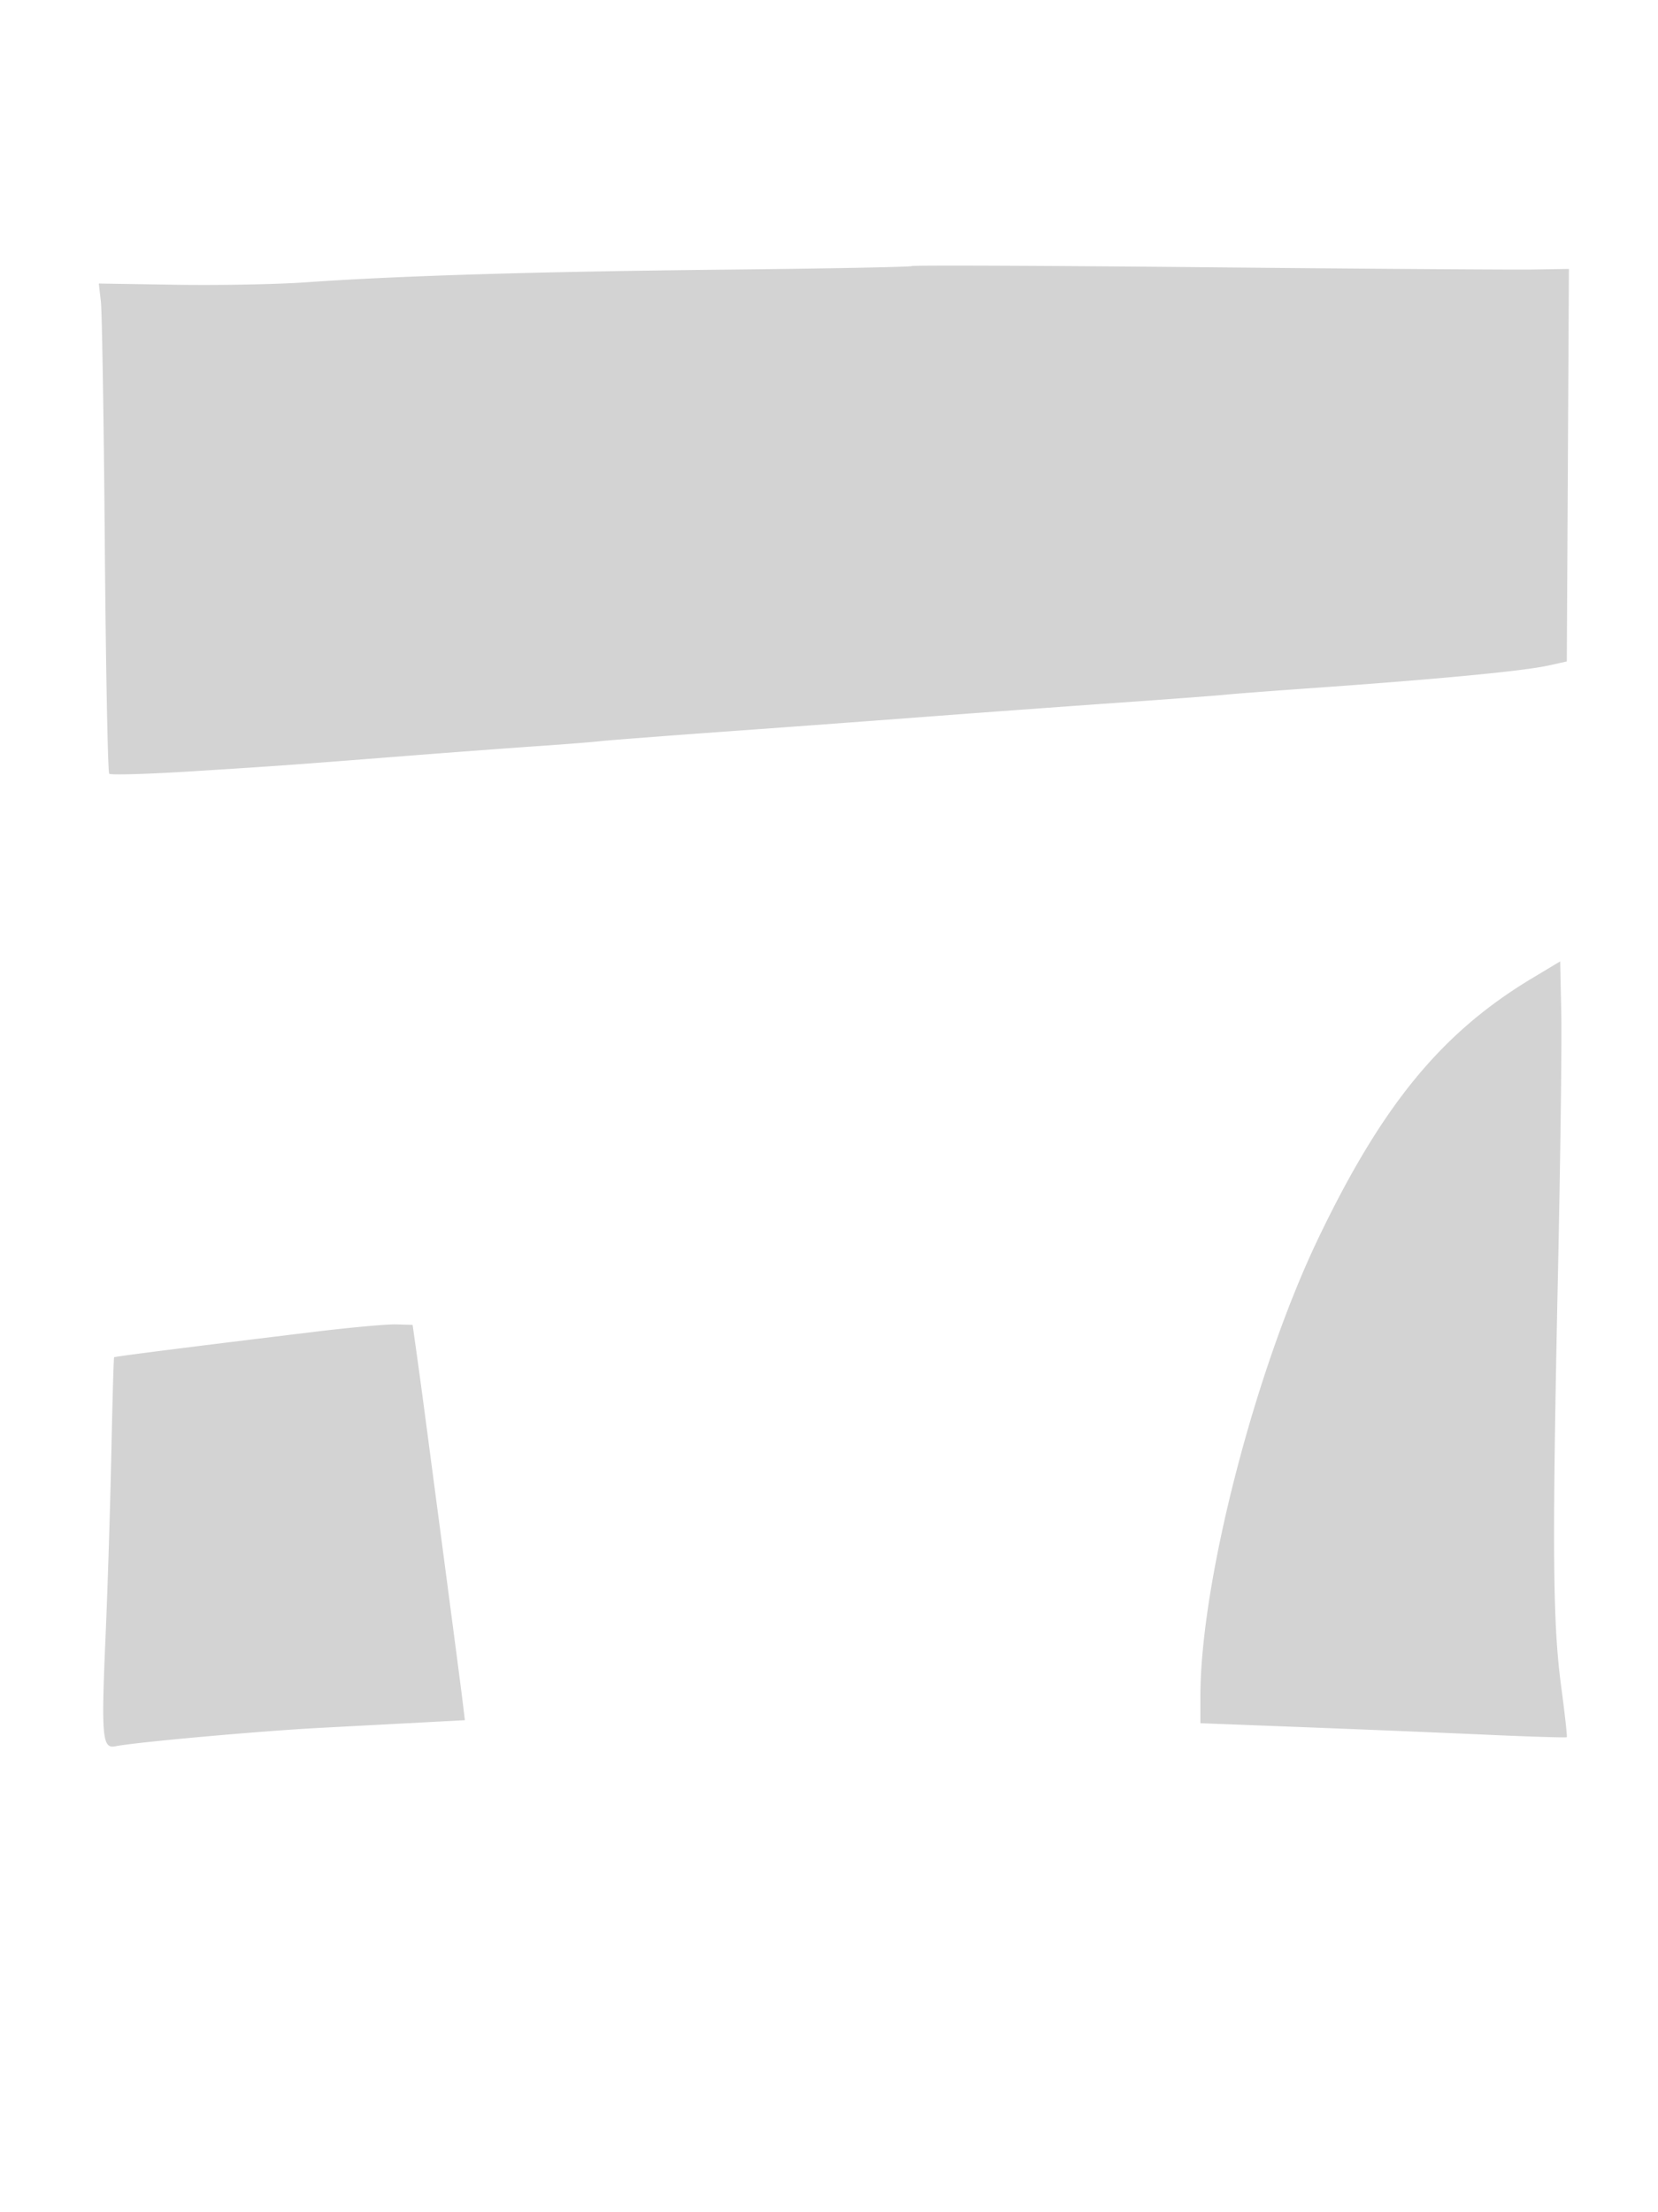 <svg xmlns="http://www.w3.org/2000/svg" width="500" height="667"><path d="M275 80.23c-.275.275-25.7.762-56.5 1.081-56.894.59-98.523 1.851-126.5 3.832-8.525.604-26.009.931-38.854.727l-23.353-.37.632 5.5c.348 3.025.881 36.1 1.186 73.5.305 37.4.902 68.363 1.327 68.806.426.443 11.751.113 25.168-.734 26.832-1.694 27.317-1.729 63.894-4.591 14.025-1.098 32.025-2.44 40-2.984 7.975-.543 16.525-1.218 19-1.5 2.475-.282 20.025-1.629 39-2.992 18.975-1.364 46.2-3.371 60.5-4.461 14.3-1.089 39.275-2.913 55.5-4.052 16.225-1.14 31.3-2.267 33.5-2.506 2.2-.238 13.675-1.115 25.5-1.949 38.692-2.727 64.43-5.182 72.024-6.867l5.476-1.216.317-59.178.317-59.178-10.817.172c-5.949.094-50.417-.214-98.817-.684-48.4-.471-88.225-.631-88.5-.356m187 214.768c-27.273 16.394-45.162 38.171-64.487 78.502C378.443 413.302 362 477.204 362 511.518v8.094l31.25 1.199c17.188.659 41.977 1.682 55.088 2.272 13.111.591 23.98.926 24.154.745.173-.18-.59-7.078-1.695-15.328-2.556-19.089-2.731-41.633-.965-124.5.733-34.375 1.183-69.613 1-78.306l-.332-15.805-8.5 5.109M95 401.571c-37.208 4.516-60.36 7.455-60.592 7.692-.129.13-.506 13.287-.839 29.237-.333 15.95-1.116 40.713-1.74 55.029-1.32 30.277-.996 33.873 2.979 33.041 5.691-1.192 43.555-4.601 61.692-5.554 10.45-.55 24.556-1.296 31.346-1.659l12.347-.66-.675-5.598c-.371-3.08-2.875-22.249-5.564-42.599-2.69-20.35-5.394-40.825-6.011-45.5a2357.81 2357.81 0 00-2.316-17l-1.195-8.5-4.966-.148c-2.731-.081-13.741.917-24.466 2.219" fill="#d3d3d3" fill-rule="evenodd"/></svg>